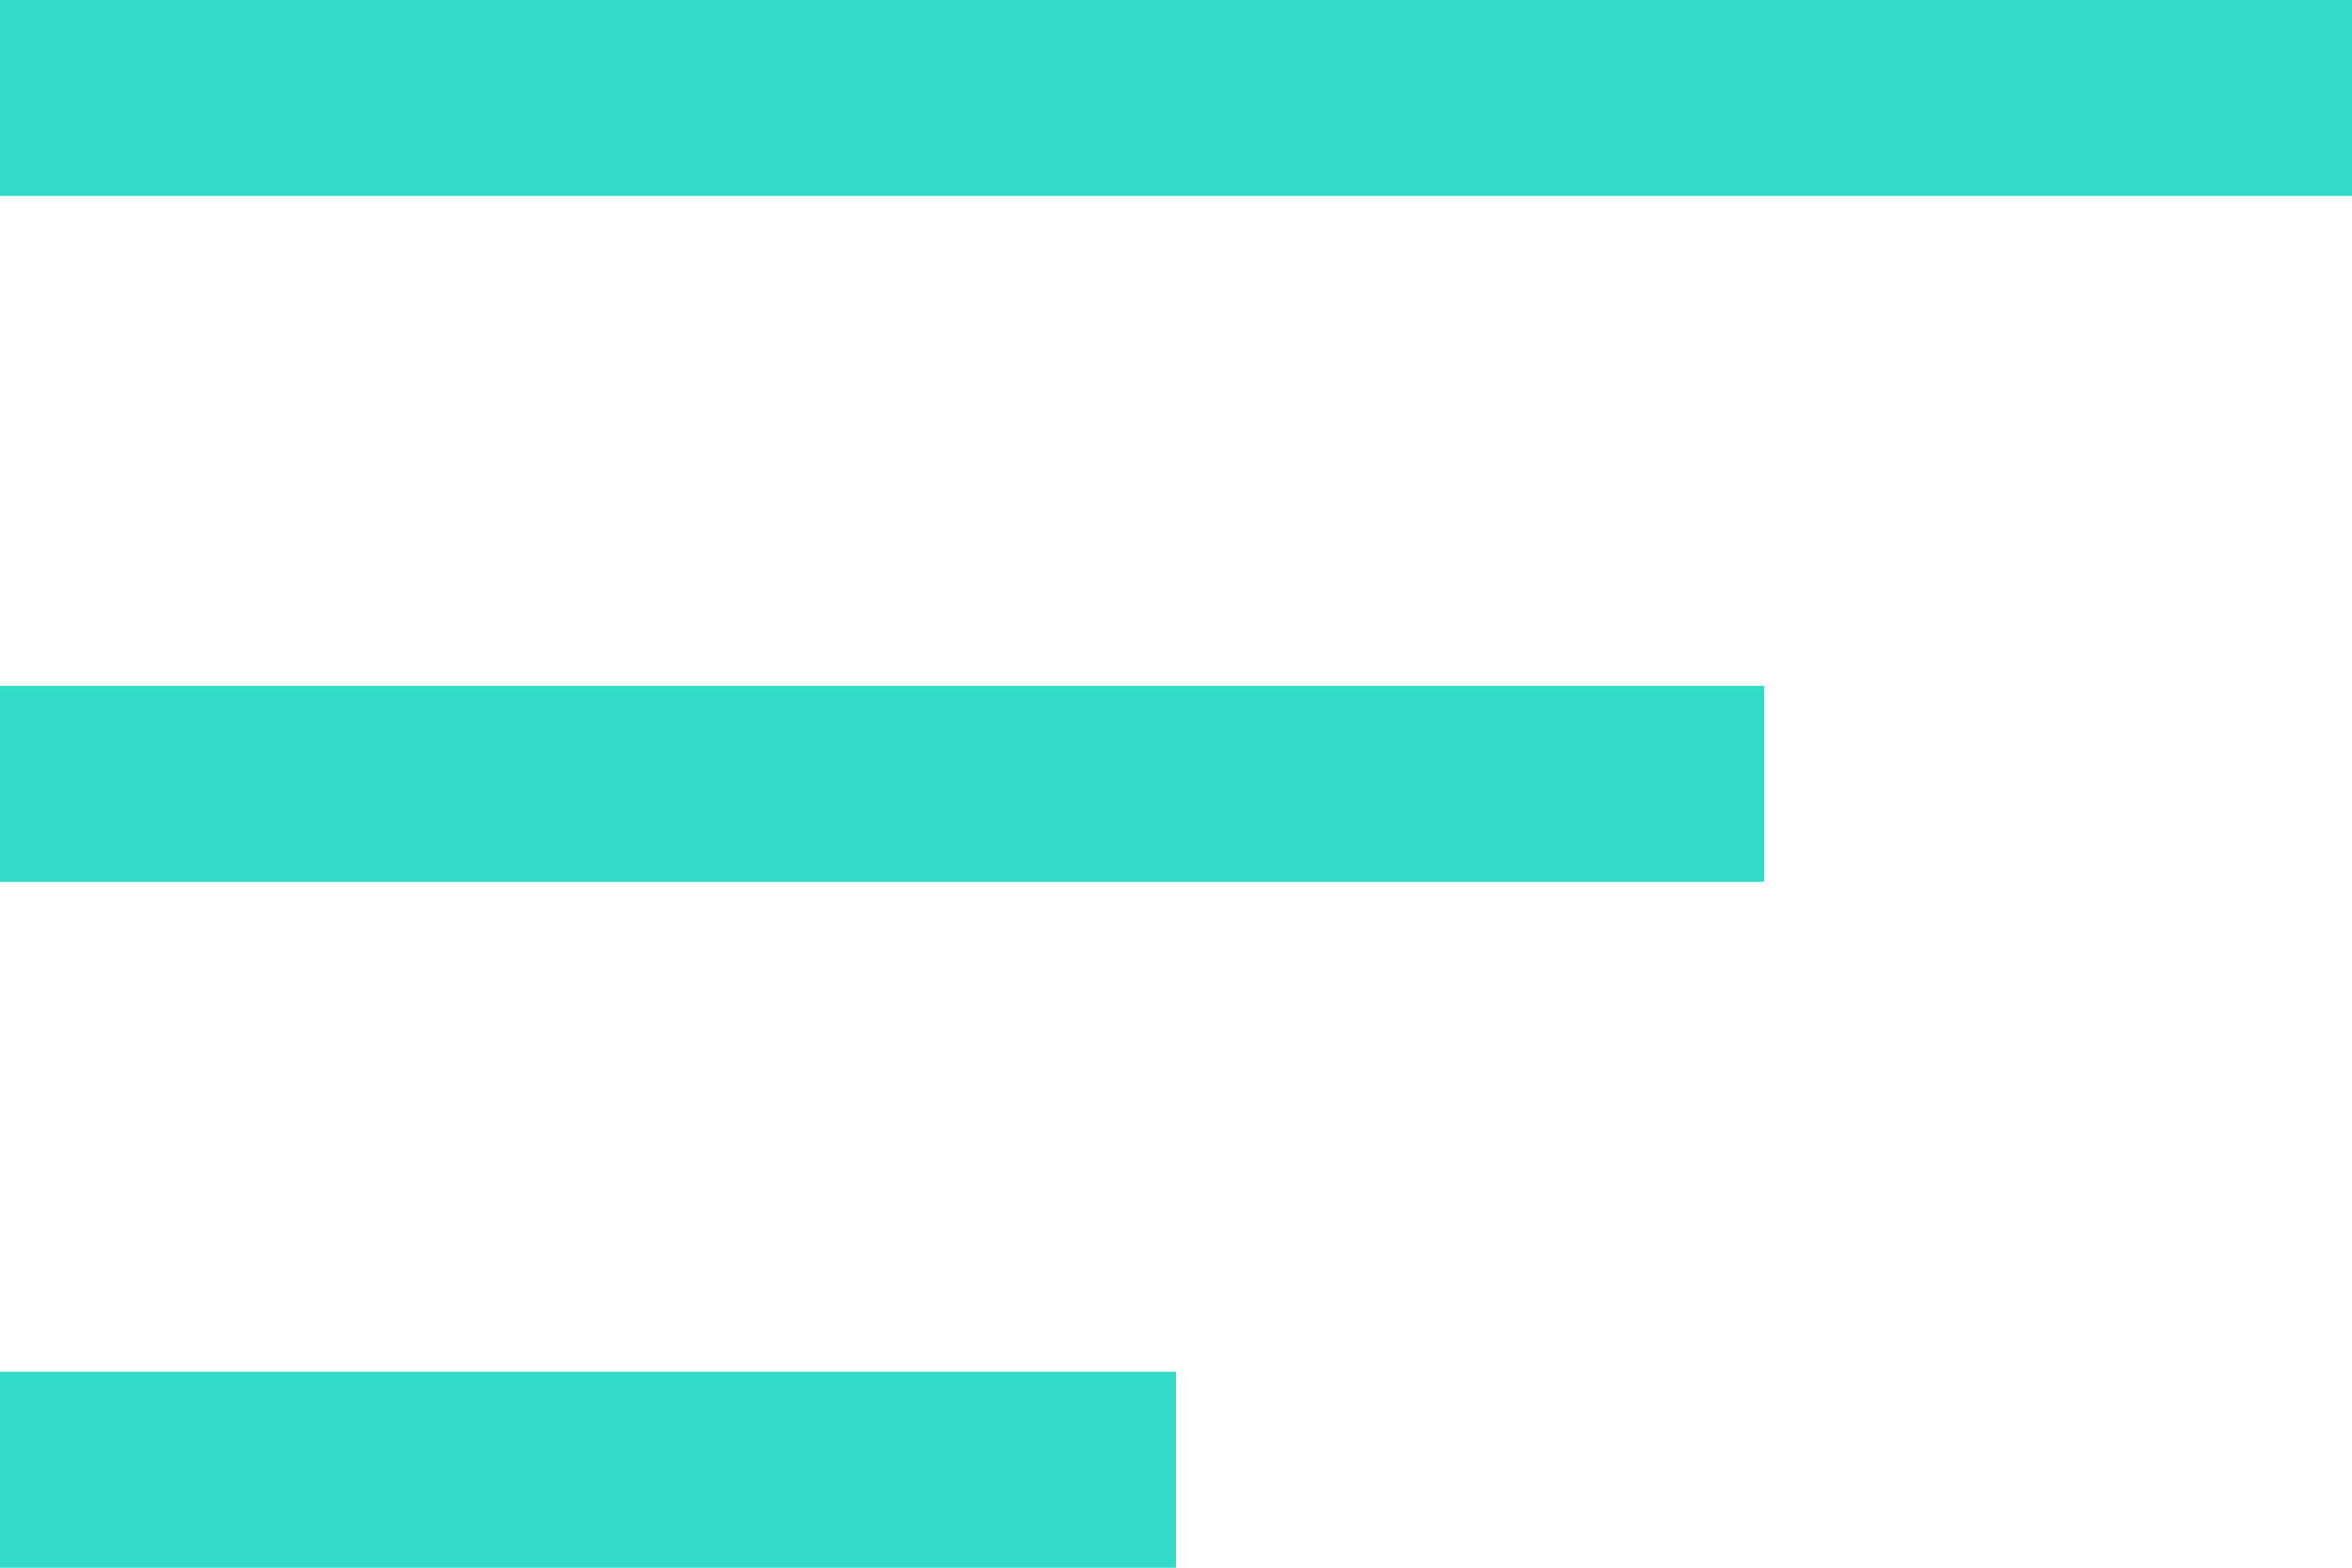 <svg xmlns="http://www.w3.org/2000/svg" width="24" height="16" viewBox="0 0 24 16">
  <path fill="#32dbc7" d="M819,952h24v2H819v-2Zm0,7h18v2H819v-2Zm0,7h12v2H819v-2Z" transform="translate(-819 -952)"/>
</svg>
